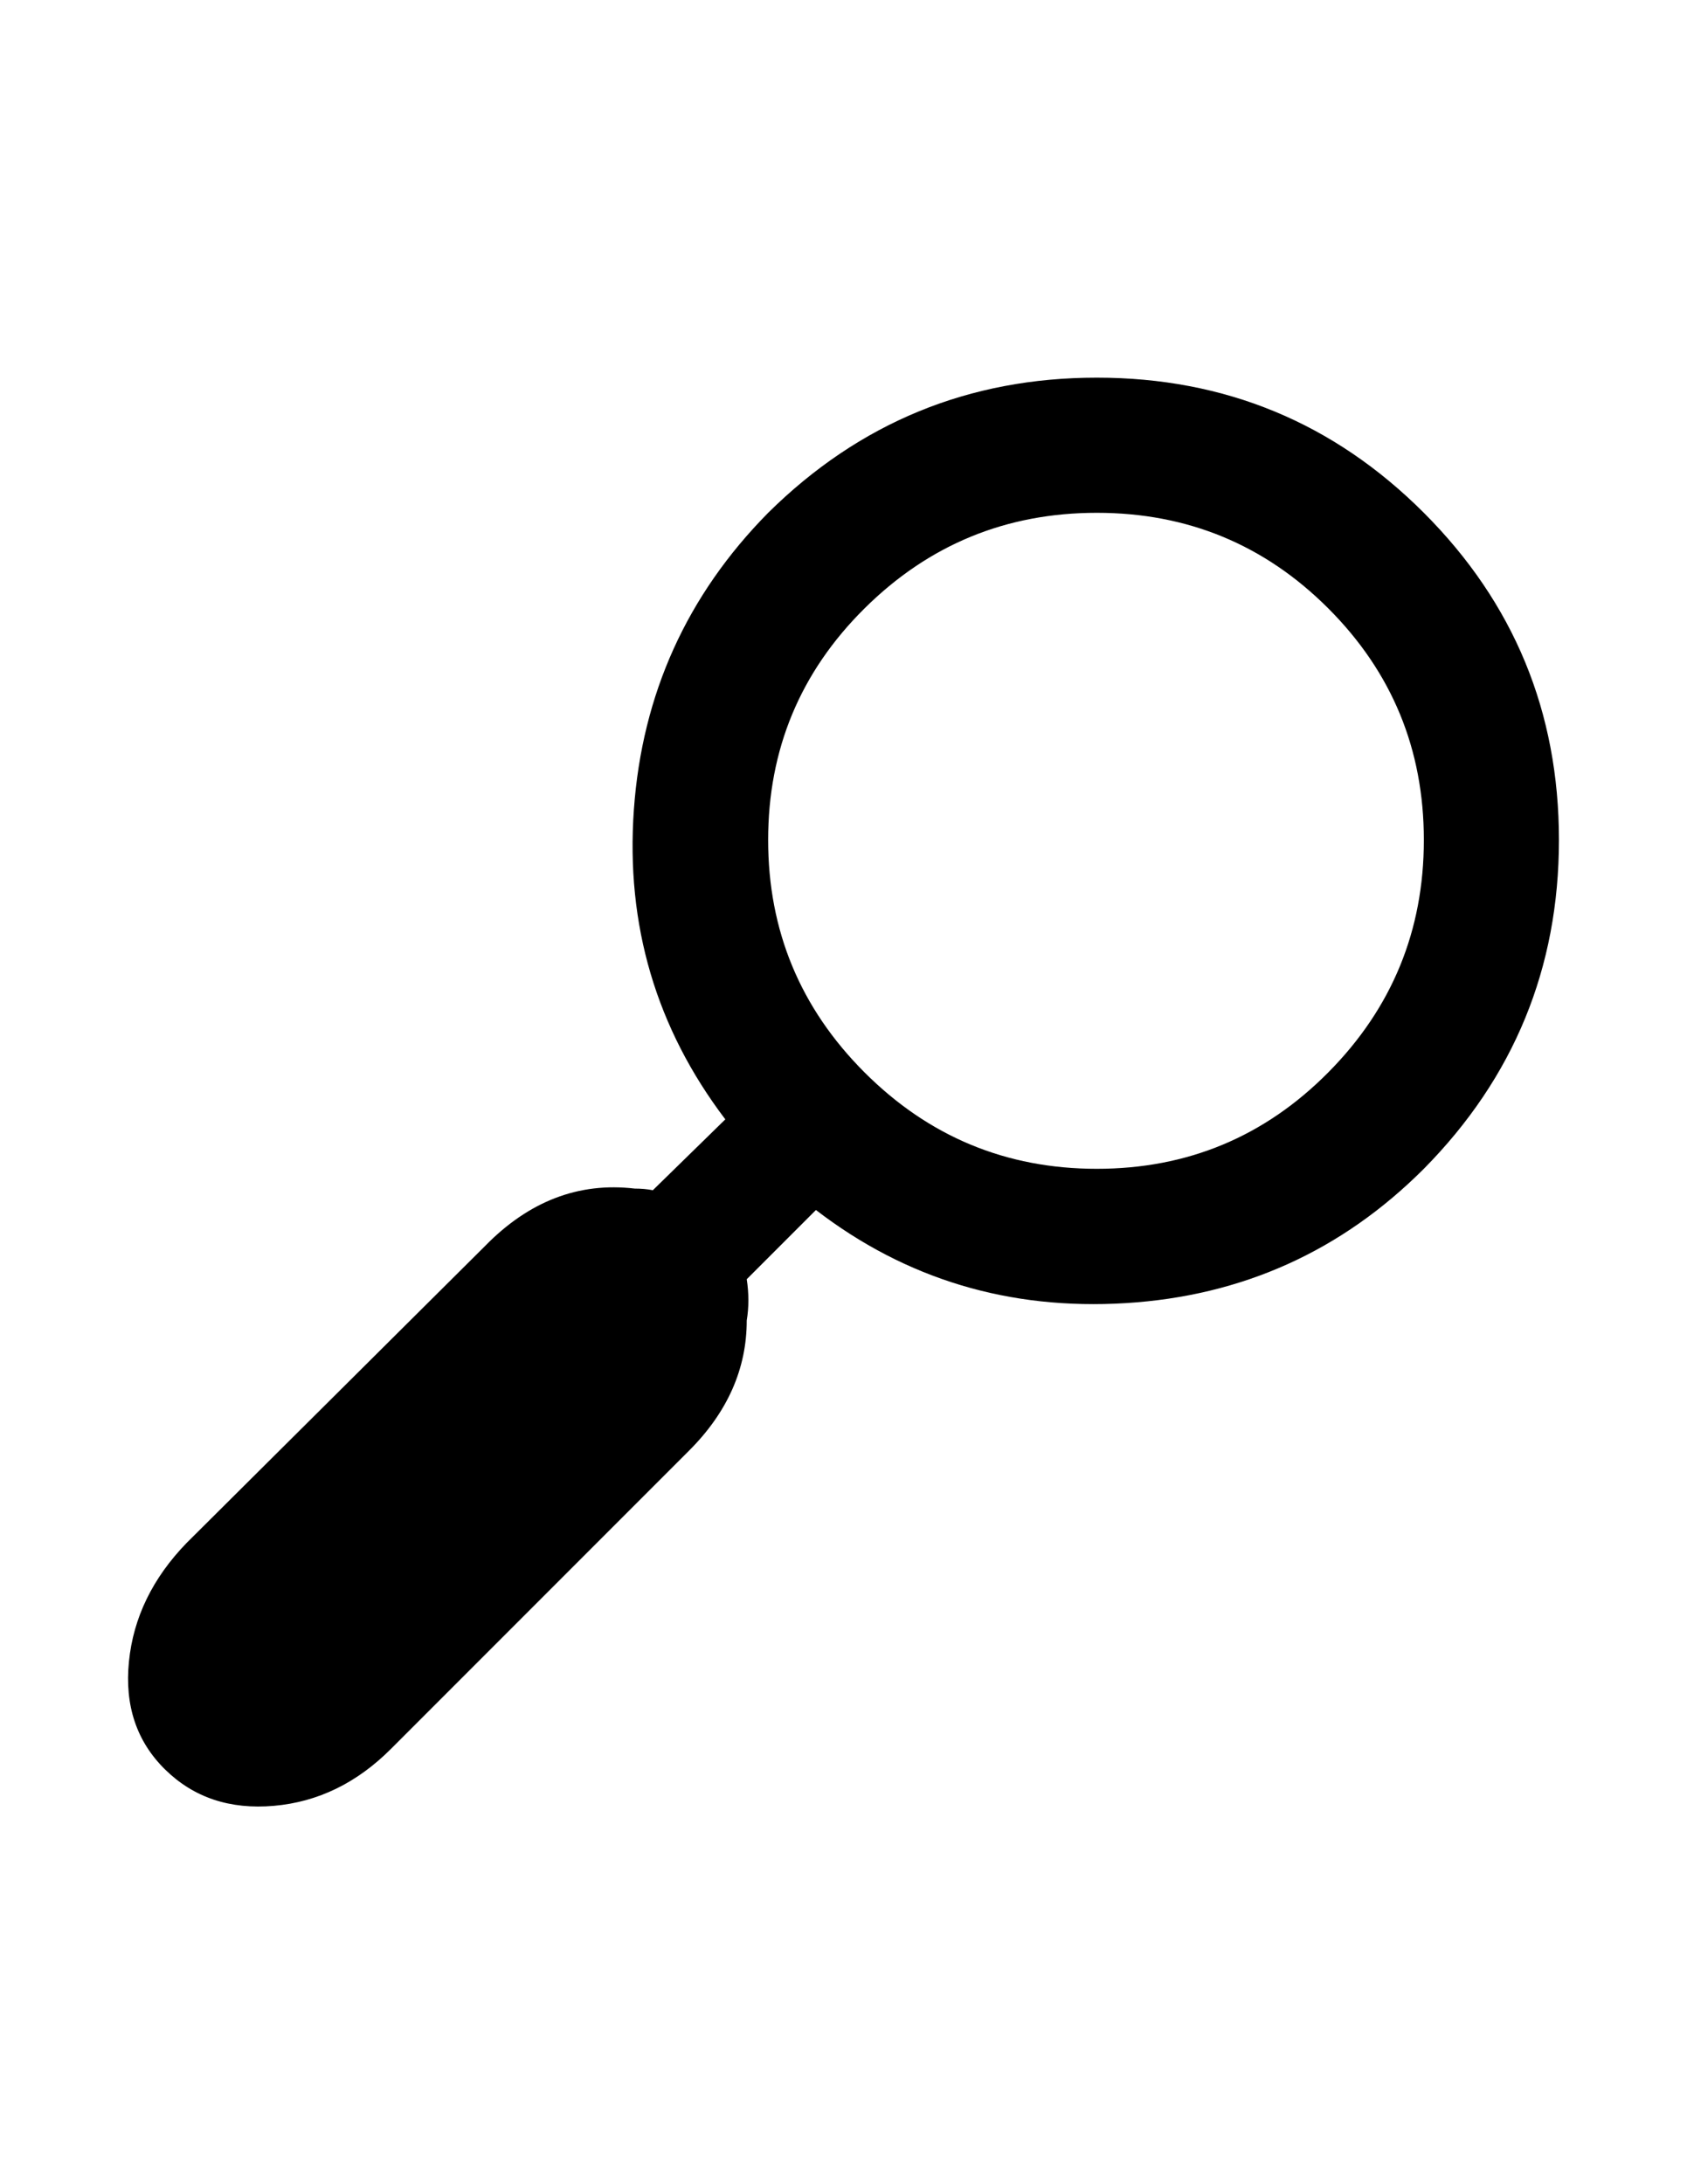 <?xml version="1.0" encoding="utf-8"?>
<!-- Generator: Adobe Illustrator 16.0.4, SVG Export Plug-In . SVG Version: 6.00 Build 0)  -->
<!DOCTYPE svg PUBLIC "-//W3C//DTD SVG 1.1//EN" "http://www.w3.org/Graphics/SVG/1.1/DTD/svg11.dtd">
<svg version="1.1" id="Capa_1" xmlns="http://www.w3.org/2000/svg" xmlns:xlink="http://www.w3.org/1999/xlink" x="0px" y="0px"
	 width="612px" height="792px" viewBox="0 0 612 792" enable-background="new 0 0 612 792" xml:space="preserve">
<path d="M516.534,185.947c-32.672-32.672-72.217-49.008-118.635-49.008c-46.419,0-86.163,16.336-119.232,49.008
	c-29.484,29.883-45.721,65.742-48.709,107.578c-2.988,41.836,8.068,79.29,33.17,112.359l-26.297,25.699
	c-1.992-0.398-4.184-0.598-6.574-0.598c-20.32-2.393-38.449,4.582-54.387,20.918L67.694,559.482
	c-12.352,12.75-19.324,27.094-20.918,43.029c-1.594,15.938,2.789,28.986,13.148,39.146c10.359,10.16,23.508,14.543,39.445,13.146
	c15.937-1.395,30.082-8.268,42.434-20.619L249.979,526.01c13.945-13.943,20.918-29.684,20.918-47.215
	c0.797-4.781,0.797-9.762,0-14.94l25.102-25.103c32.672,25.103,70.125,36.357,112.359,33.769
	c42.232-2.59,78.293-18.825,108.176-48.71c32.672-33.068,49.008-72.812,49.008-119.23S549.206,218.619,516.534,185.947z
	 M481.87,388.852c-23.109,23.31-51.102,34.964-83.971,34.964c-32.872,0-60.962-11.654-84.271-34.964
	c-23.309-23.309-34.963-51.397-34.963-84.27s11.654-60.861,34.963-83.971c23.31-23.11,51.397-34.664,84.271-34.664
	c32.87,0,60.86,11.555,83.971,34.664c23.107,23.109,34.664,51.1,34.664,83.971S504.979,365.543,481.87,388.852z"/>
</svg>
